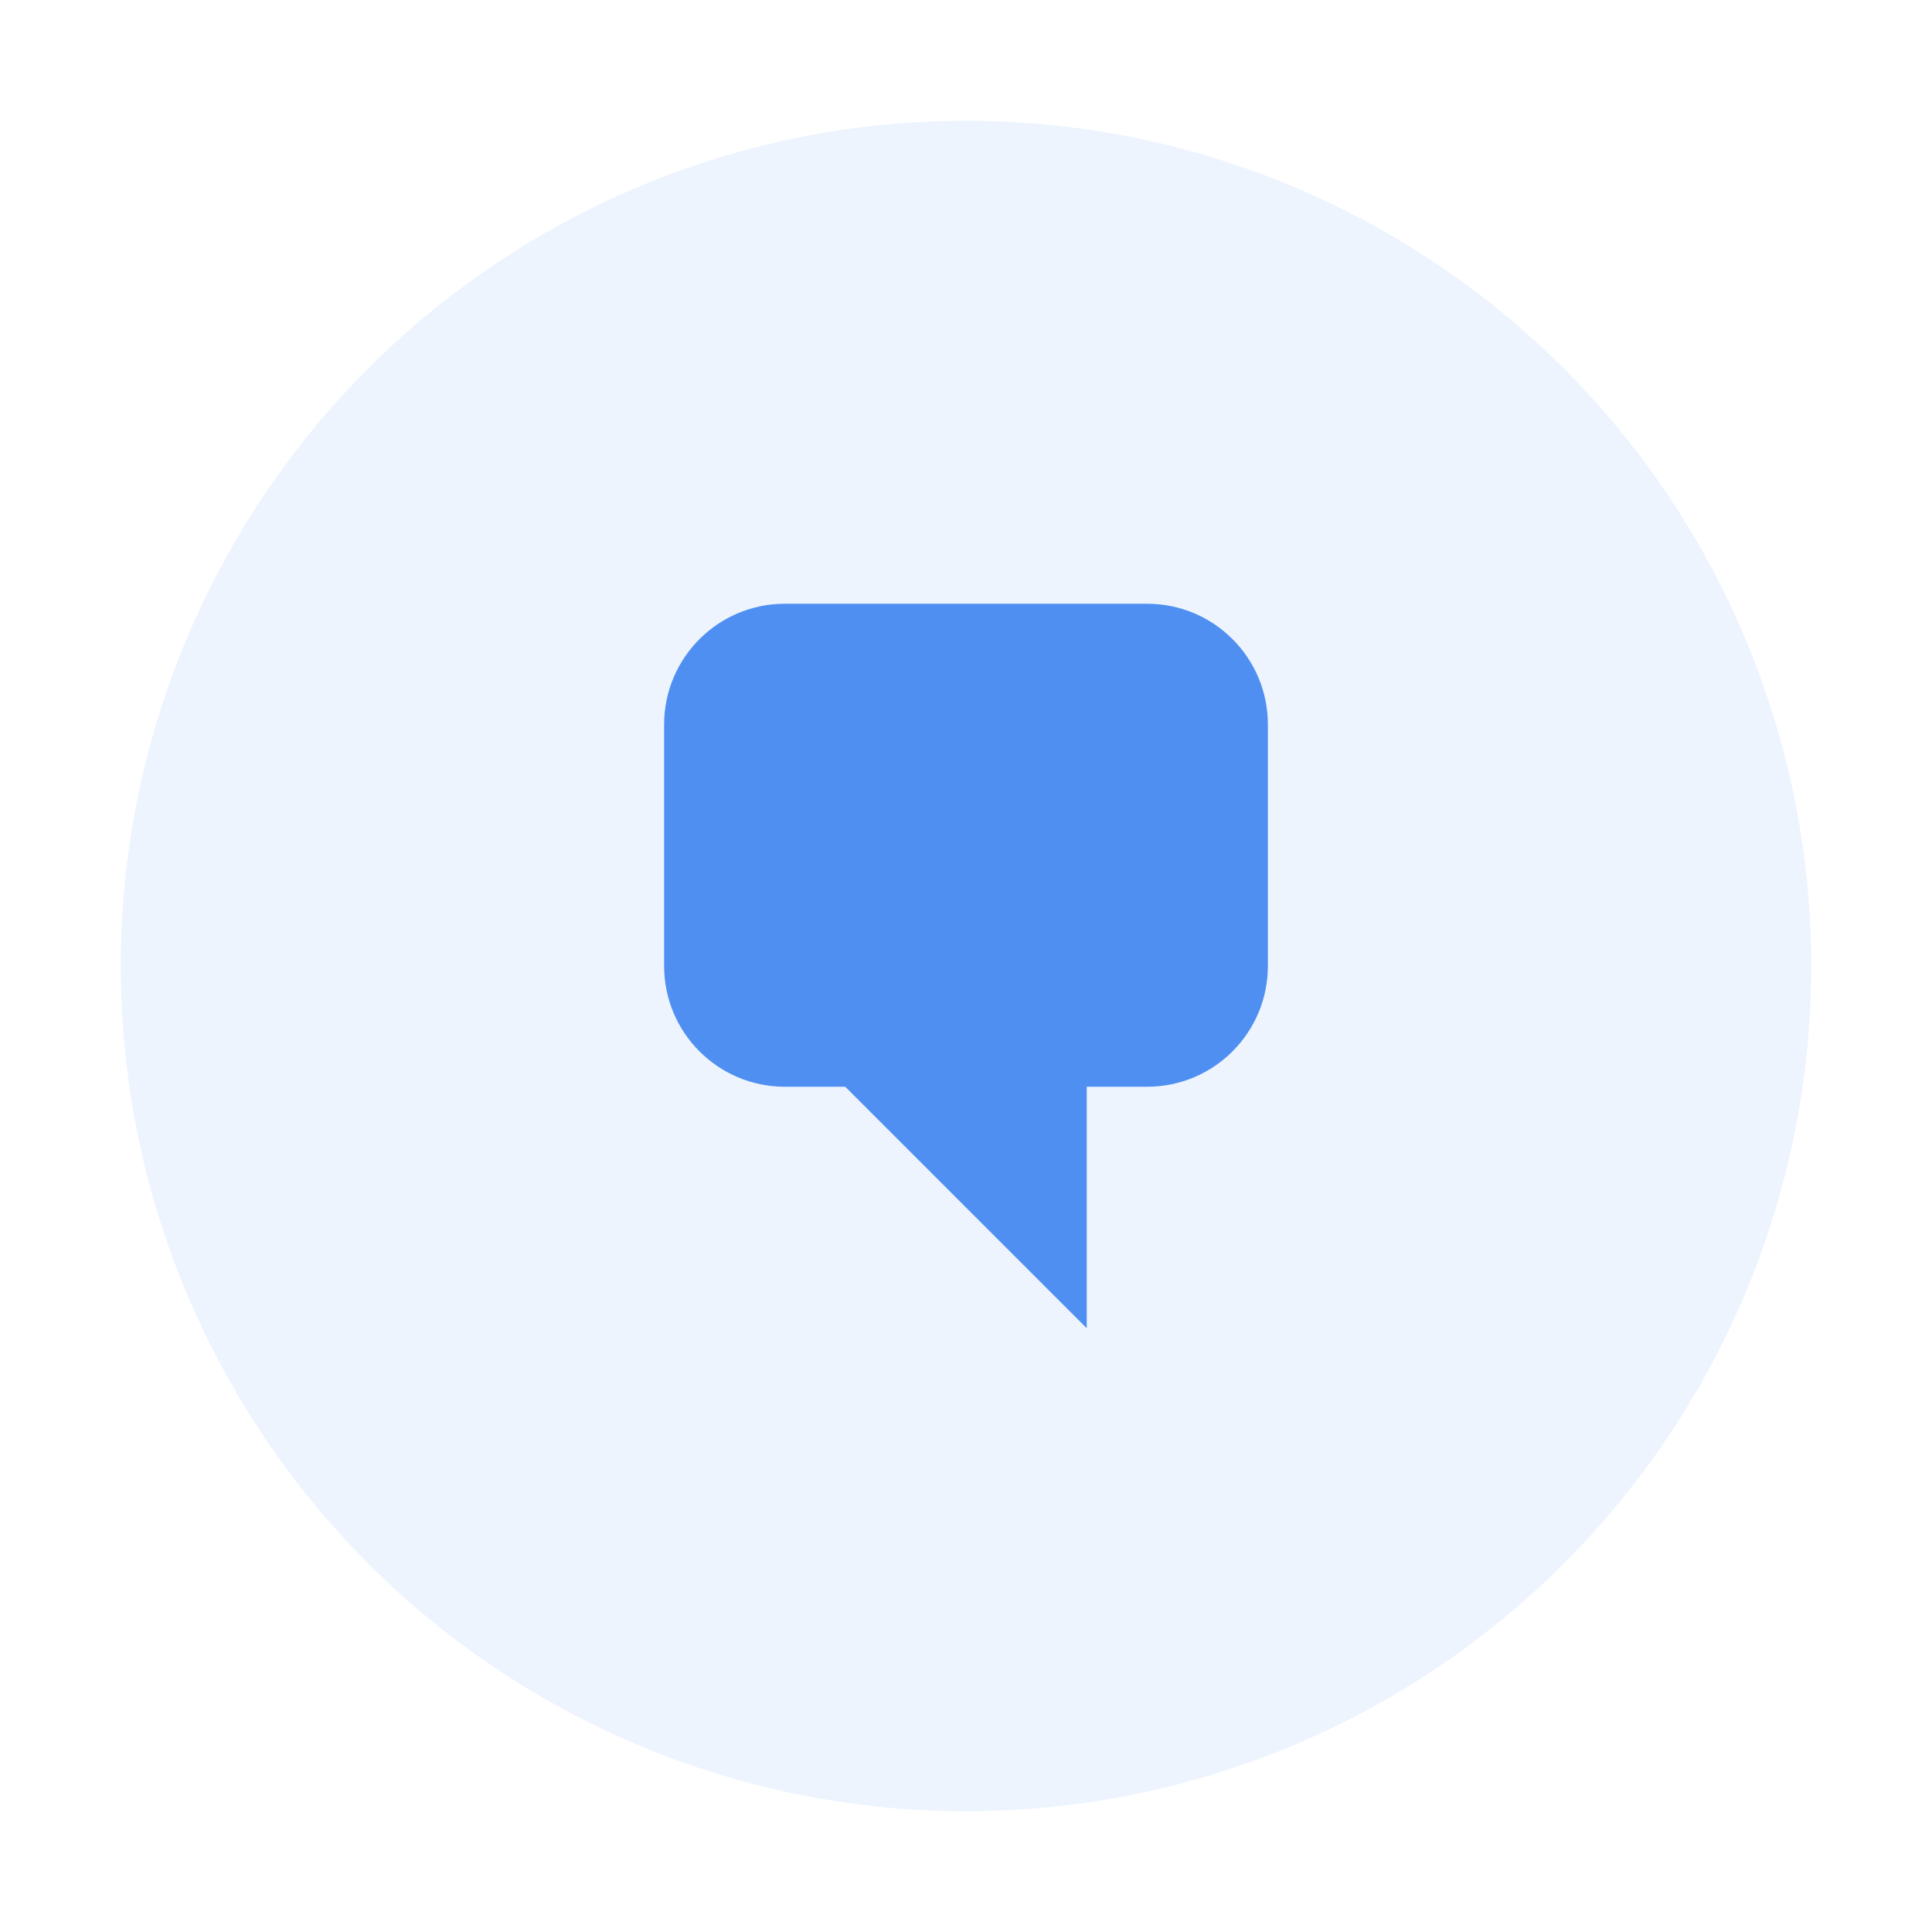 
<svg width="64" height="64" viewBox="0 0 64 64" fill="none" xmlns="http://www.w3.org/2000/svg">
  <circle cx="32" cy="32" r="28" fill="#4E8FF1" fill-opacity="0.1"/>
  <path d="M26 20H38C40.209 20 42 21.791 42 24V32C42 34.209 40.209 36 38 36H36V44L28 36H26C23.791 36 22 34.209 22 32V24C22 21.791 23.791 20 26 20Z" fill="#4E8FF1"/>
</svg>
